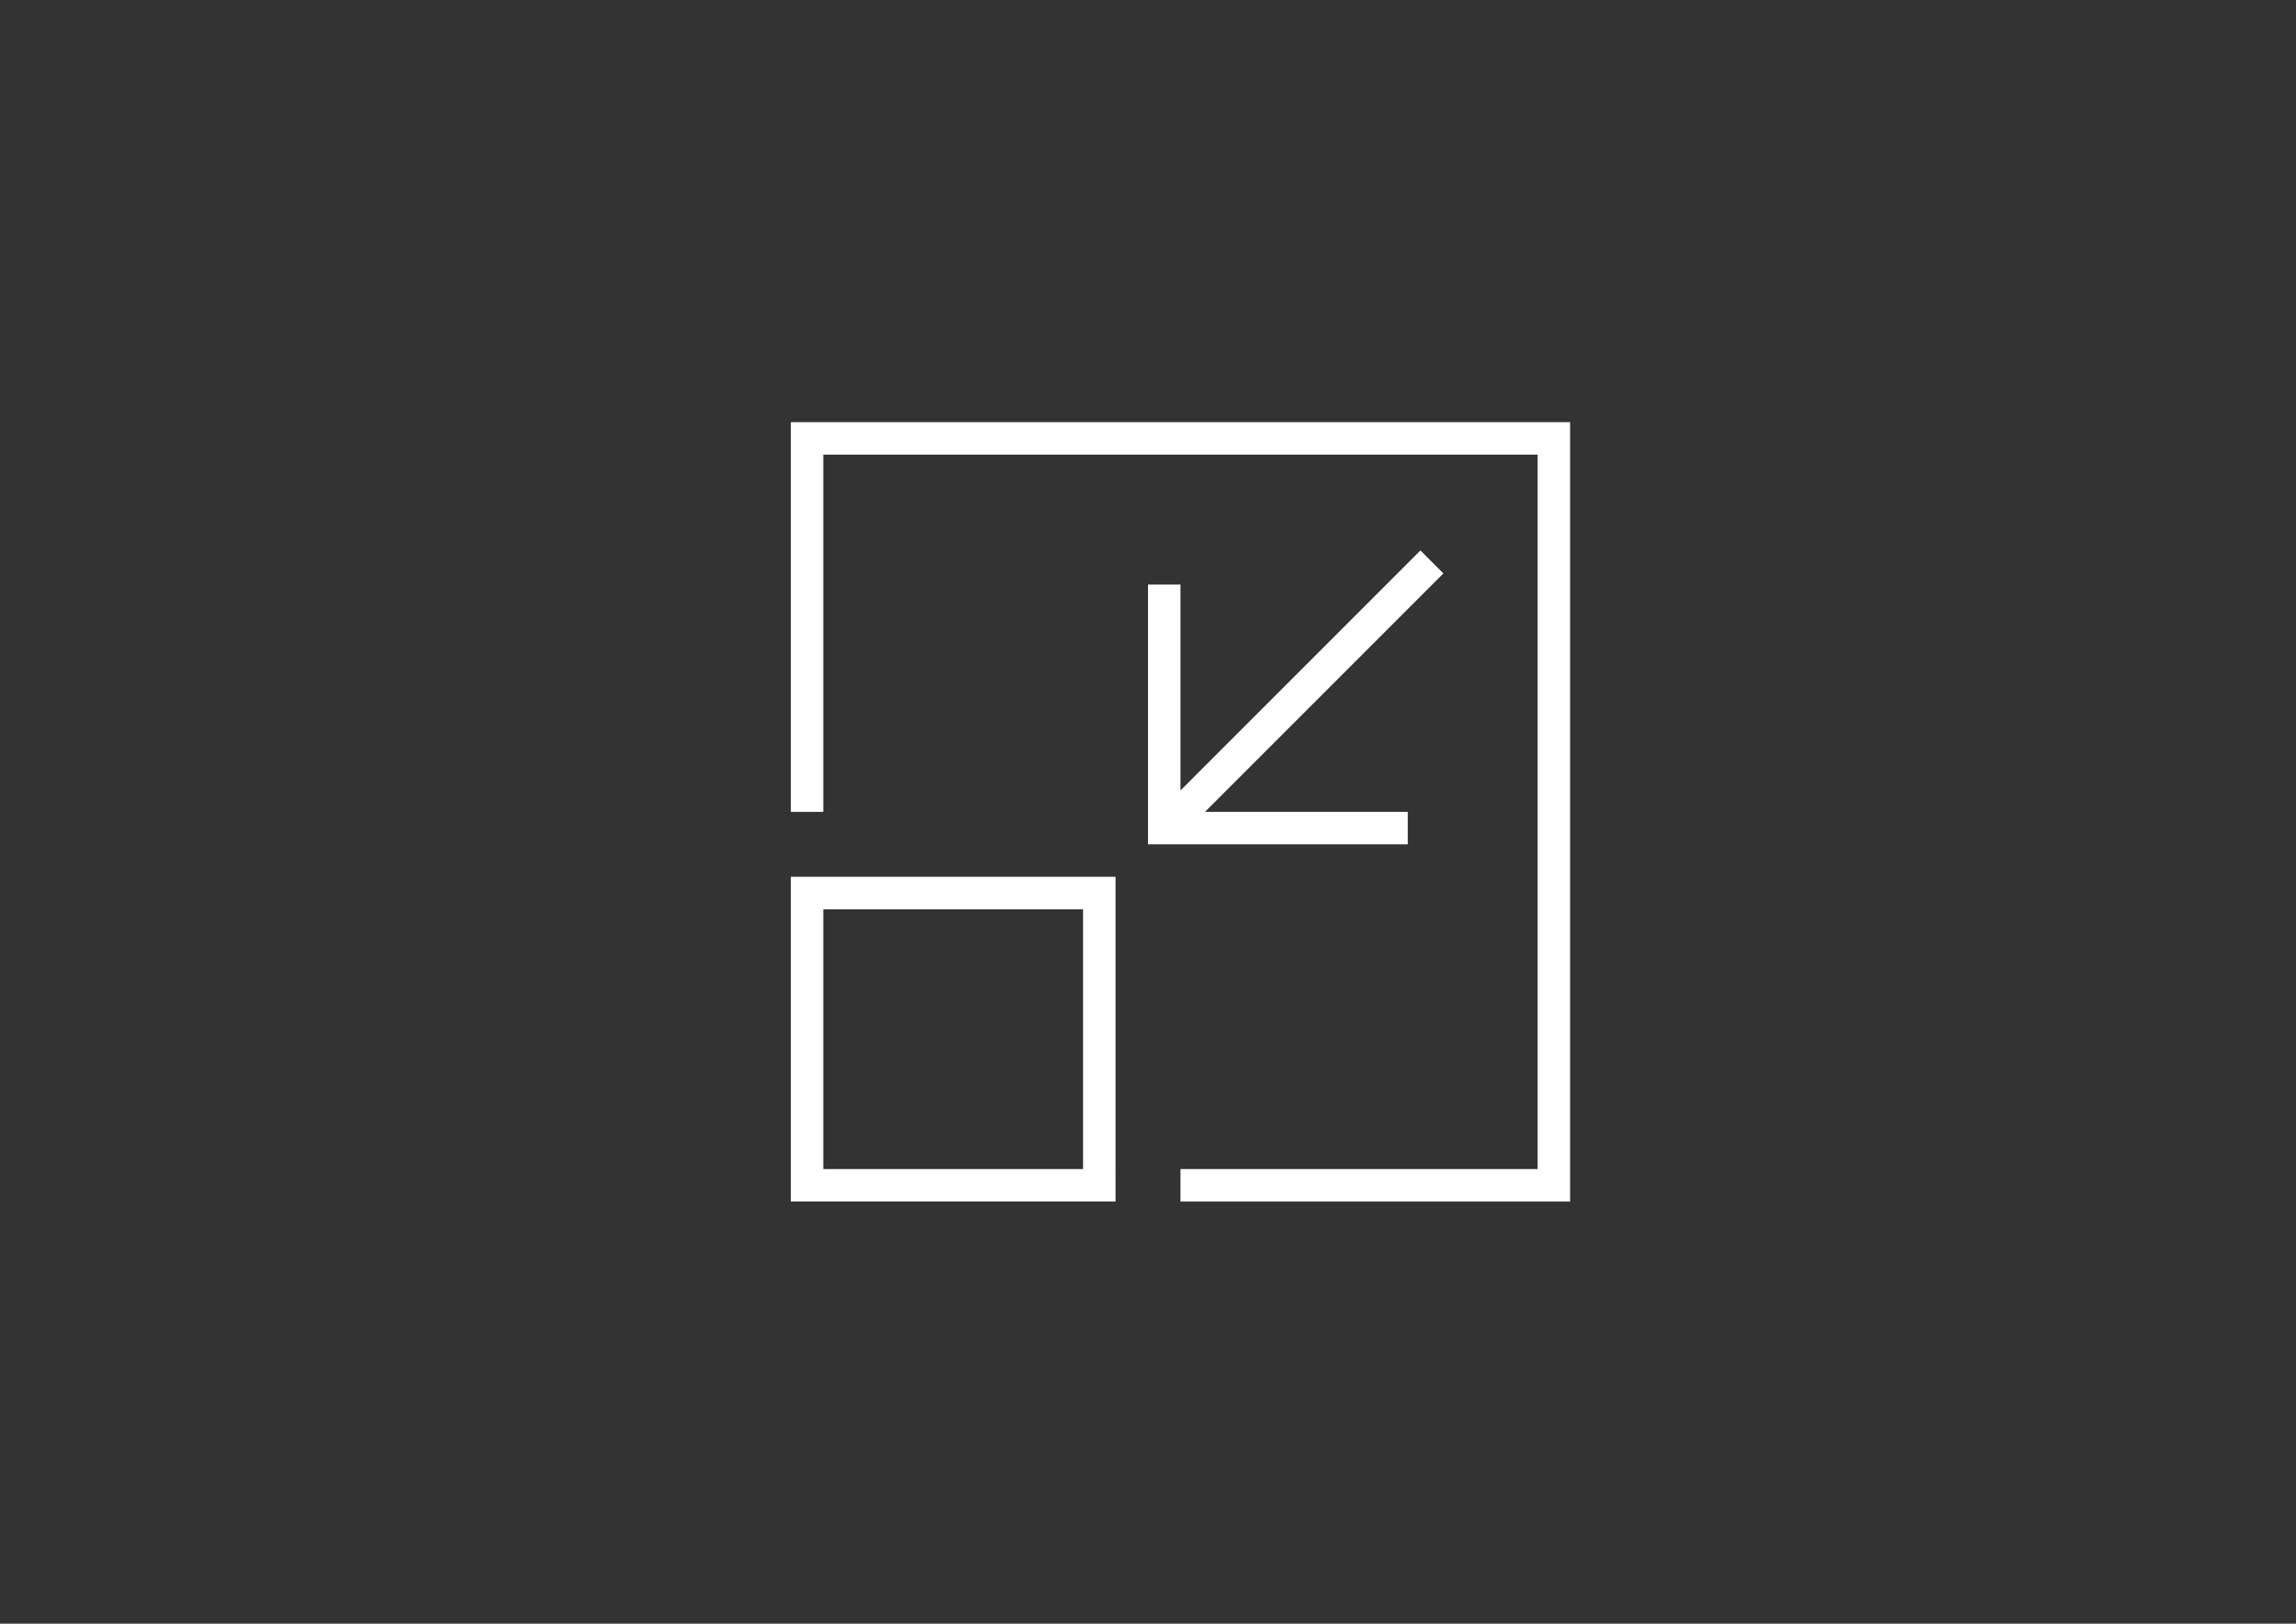 <svg version="1.1" id="Layer_1" xmlns="http://www.w3.org/2000/svg" xmlns:xlink="http://www.w3.org/1999/xlink" x="0px" y="0px" width="841.889px" height="595.281px" viewBox="0 0 841.889 595.281" enable-background="new 0 0 841.889 595.281" xml:space="preserve">
<rect x="0" y="0" width="841.889" height="595.281" fill="#333333" stroke="none"/>
<g>
	<path fill="#FFFFFF" d="M289.983,440.508h119.057V321.452H289.983V440.508z M301.889,333.357h95.245v95.245h-95.245V333.357z"></path>
	<polygon fill="#FFFFFF" points="289.983,154.773 289.983,297.64 301.889,297.64 301.889,166.678 563.812,166.678 563.812,428.602
		432.85,428.602 432.85,440.508 575.717,440.508 575.717,154.773 	"></polygon>
	<polygon fill="#FFFFFF" points="420.945,214.301 420.945,309.546 516.19,309.546 516.19,297.64 441.851,297.64 529.25,210.229
		520.832,201.812 432.85,289.806 432.85,214.301 	"></polygon>
</g>
</svg>
